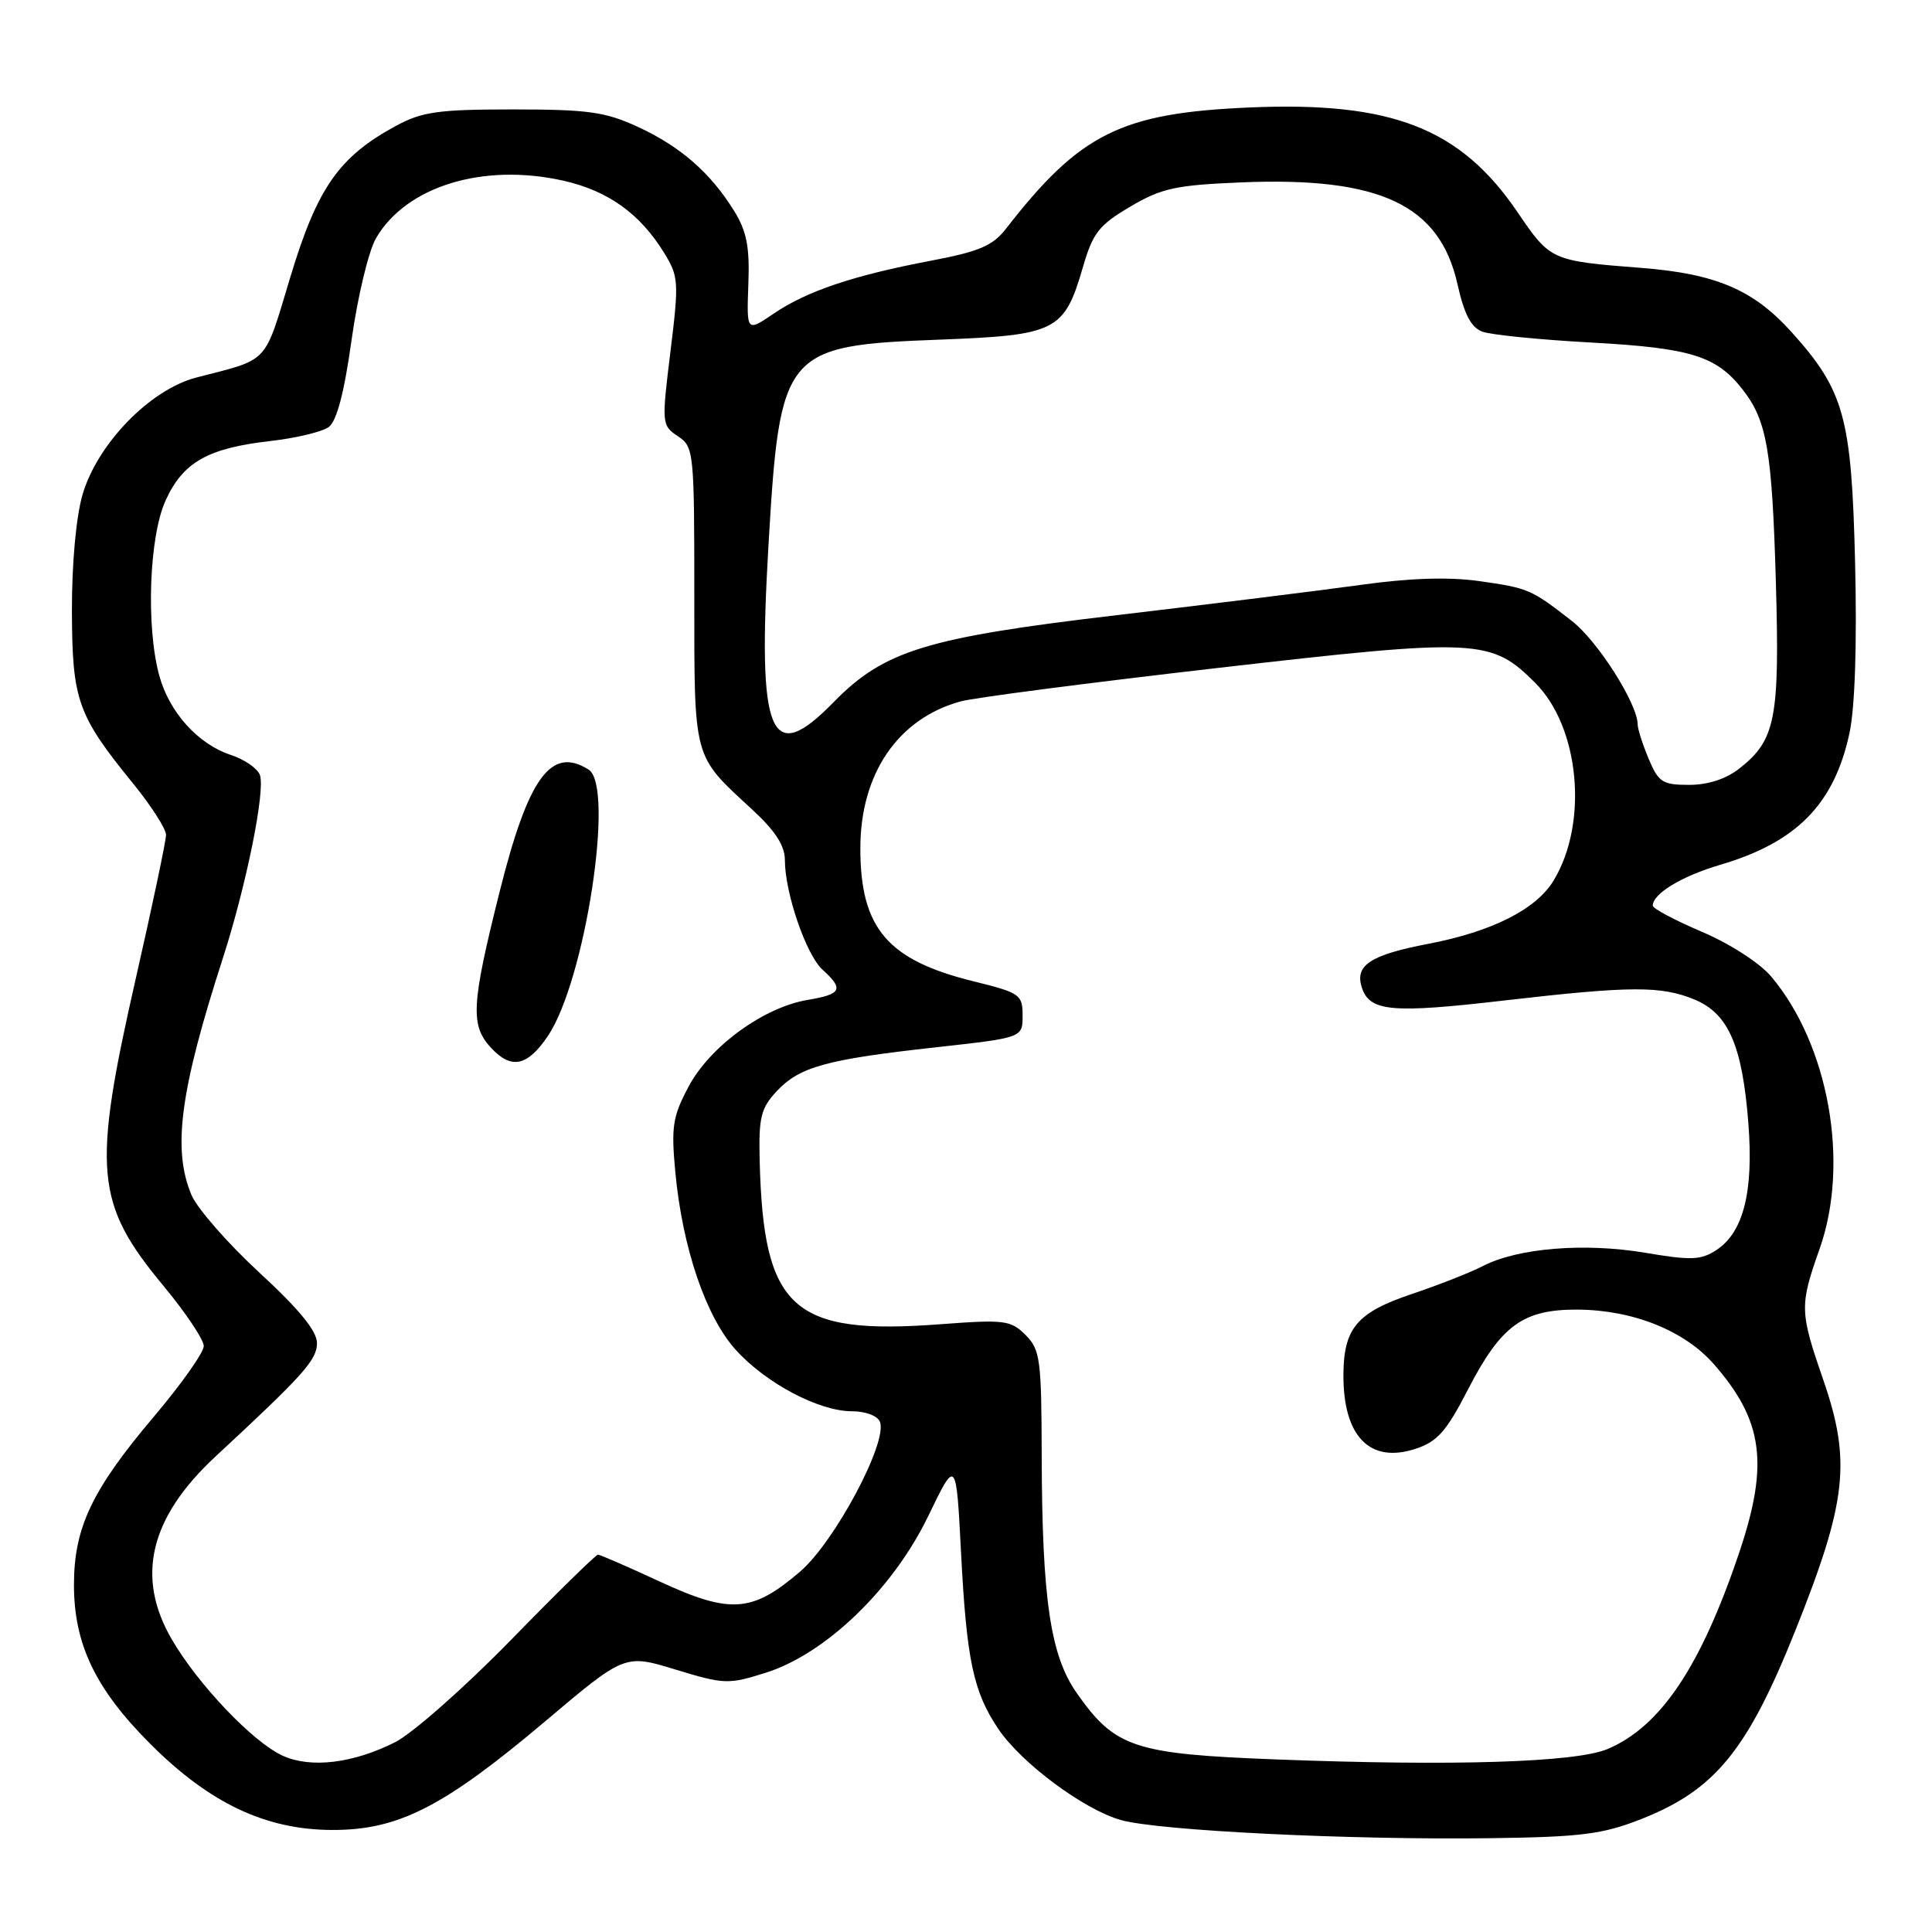 <?xml version="1.0" encoding="UTF-8" standalone="no"?>
<!DOCTYPE svg PUBLIC "-//W3C//DTD SVG 1.1//EN" "http://www.w3.org/Graphics/SVG/1.1/DTD/svg11.dtd" >
<svg xmlns="http://www.w3.org/2000/svg" xmlns:xlink="http://www.w3.org/1999/xlink" version="1.1" viewBox="0 0 256 256">
 <g >
 <path fill="currentColor"
d=" M 217.44 241.05 C 227.25 237.19 231.53 231.96 237.89 216.06 C 244.71 199.00 245.31 193.63 241.62 182.92 C 238.46 173.78 238.44 173.03 241.11 165.47 C 245.13 154.12 242.32 138.42 234.67 129.37 C 233.17 127.60 229.19 125.03 225.51 123.47 C 221.93 121.94 219.00 120.39 219.00 120.00 C 219.00 118.42 222.84 116.09 227.94 114.59 C 238.08 111.61 243.05 106.54 245.07 97.12 C 245.79 93.75 246.07 85.36 245.81 74.62 C 245.35 55.26 244.38 51.76 237.36 43.97 C 232.35 38.40 227.35 36.27 217.50 35.50 C 205.54 34.57 205.43 34.52 201.09 28.13 C 193.52 16.98 184.43 13.43 165.58 14.24 C 148.55 14.97 143.11 17.68 133.32 30.28 C 131.55 32.57 129.76 33.33 123.33 34.55 C 113.10 36.49 106.91 38.57 102.51 41.56 C 98.93 43.99 98.93 43.99 99.16 37.68 C 99.35 32.72 98.95 30.65 97.27 27.94 C 94.15 22.89 90.14 19.40 84.50 16.80 C 80.20 14.82 77.89 14.50 68.00 14.50 C 58.11 14.50 55.94 14.80 52.50 16.66 C 44.92 20.76 42.05 24.86 38.48 36.68 C 34.93 48.43 35.80 47.49 26.00 50.03 C 19.88 51.62 12.89 58.82 10.93 65.56 C 10.08 68.50 9.51 74.75 9.53 81.00 C 9.57 92.82 10.26 94.75 17.65 103.84 C 20.04 106.78 22.00 109.83 22.00 110.62 C 22.00 111.41 20.20 119.96 18.00 129.62 C 12.20 155.10 12.59 159.45 21.65 170.37 C 24.59 173.91 27.00 177.51 27.00 178.36 C 27.00 179.21 24.03 183.41 20.40 187.70 C 12.19 197.40 9.80 202.42 9.80 210.00 C 9.80 217.87 12.65 223.81 19.92 231.08 C 27.78 238.94 35.19 242.45 44.00 242.48 C 52.77 242.51 58.78 239.44 72.22 228.10 C 82.79 219.17 82.79 219.17 89.53 221.23 C 95.95 223.19 96.50 223.21 101.46 221.65 C 109.41 219.14 118.32 210.56 122.99 200.90 C 126.70 193.22 126.70 193.22 127.35 205.86 C 128.08 219.95 128.97 224.18 132.28 229.09 C 135.33 233.62 143.59 239.76 148.50 241.16 C 153.45 242.57 178.81 243.82 197.50 243.57 C 209.53 243.41 212.34 243.05 217.44 241.05 Z  M 37.48 232.65 C 33.55 230.88 26.24 223.21 22.76 217.22 C 17.95 208.95 19.84 201.09 28.55 193.00 C 40.29 182.11 42.00 180.20 42.00 177.96 C 42.00 176.37 39.63 173.47 34.36 168.62 C 30.16 164.74 26.11 160.11 25.36 158.32 C 22.83 152.26 23.85 144.54 29.52 127.00 C 32.65 117.29 35.20 104.68 34.43 102.67 C 34.09 101.80 32.36 100.61 30.58 100.03 C 26.22 98.59 22.42 94.37 21.10 89.50 C 19.33 83.00 19.76 71.12 21.94 66.32 C 24.24 61.25 27.54 59.38 35.80 58.44 C 39.19 58.06 42.68 57.22 43.55 56.59 C 44.62 55.80 45.61 52.06 46.59 45.01 C 47.39 39.29 48.85 33.23 49.83 31.55 C 53.84 24.68 64.00 21.56 74.64 23.94 C 80.54 25.27 84.77 28.28 87.96 33.44 C 89.93 36.63 89.98 37.29 88.84 46.57 C 87.66 56.16 87.68 56.37 89.82 57.80 C 91.94 59.20 92.00 59.81 92.00 78.90 C 92.00 100.83 91.77 99.98 99.62 107.22 C 102.71 110.06 104.00 112.05 104.00 113.95 C 104.00 118.31 106.82 126.53 108.99 128.49 C 111.85 131.08 111.53 131.74 106.98 132.50 C 101.16 133.49 94.05 138.67 91.23 144.00 C 89.12 147.97 88.92 149.31 89.49 155.38 C 90.44 165.39 93.54 174.48 97.48 178.85 C 101.49 183.29 108.51 187.00 112.89 187.00 C 114.70 187.00 116.30 187.61 116.60 188.41 C 117.64 191.12 110.58 204.35 106.00 208.26 C 99.67 213.68 96.79 213.89 87.48 209.59 C 83.21 207.61 79.50 206.00 79.23 206.00 C 78.96 206.00 73.73 211.12 67.62 217.39 C 61.50 223.65 54.63 229.71 52.34 230.86 C 46.76 233.66 41.20 234.33 37.48 232.65 Z  M 72.60 137.27 C 77.54 129.94 81.48 104.19 78.00 101.98 C 73.02 98.83 70.00 102.98 66.18 118.25 C 62.44 133.19 62.30 135.87 65.09 138.87 C 67.77 141.74 69.89 141.29 72.60 137.27 Z  M 169.00 233.13 C 150.28 232.41 147.75 231.57 142.69 224.36 C 139.17 219.36 138.08 211.92 138.03 192.75 C 138.00 180.12 137.83 178.83 135.89 176.89 C 133.93 174.93 133.10 174.83 124.57 175.47 C 104.97 176.94 101.15 173.47 100.66 153.76 C 100.52 148.04 100.82 146.83 102.93 144.58 C 105.95 141.35 109.52 140.37 124.05 138.77 C 135.50 137.50 135.50 137.50 135.50 134.57 C 135.50 131.79 135.16 131.55 129.00 130.03 C 117.59 127.22 114.00 123.00 114.00 112.41 C 114.00 102.53 118.98 95.22 127.28 92.94 C 129.05 92.45 144.38 90.46 161.34 88.51 C 195.88 84.54 197.56 84.62 203.43 90.49 C 209.32 96.38 210.49 109.05 205.86 116.68 C 203.54 120.50 197.71 123.44 189.27 125.06 C 181.59 126.53 179.51 127.89 180.44 130.82 C 181.47 134.04 184.34 134.31 199.32 132.57 C 216.13 130.63 220.13 130.61 224.57 132.46 C 229.04 134.33 230.88 138.58 231.67 148.88 C 232.37 157.91 231.01 163.29 227.44 165.63 C 225.39 166.98 224.08 167.03 217.95 165.99 C 209.97 164.65 201.12 165.37 196.53 167.74 C 194.89 168.59 190.62 170.27 187.03 171.48 C 179.80 173.91 178.04 176.00 178.01 182.18 C 177.98 190.35 181.52 193.97 187.58 191.97 C 190.45 191.03 191.67 189.65 194.49 184.16 C 198.89 175.62 201.80 173.49 209.03 173.53 C 216.35 173.57 223.18 176.30 227.08 180.74 C 233.62 188.20 234.41 193.94 230.49 205.62 C 225.39 220.80 220.06 228.78 213.00 231.76 C 208.79 233.53 192.61 234.04 169.00 233.13 Z  M 218.45 100.53 C 217.65 98.62 217.00 96.58 217.00 96.00 C 217.00 93.28 211.71 84.94 208.29 82.29 C 202.86 78.06 202.55 77.93 195.95 76.99 C 191.94 76.43 186.77 76.59 180.24 77.51 C 174.88 78.25 160.38 80.05 148.00 81.51 C 122.71 84.49 117.14 86.20 110.42 93.08 C 102.04 101.66 100.35 97.59 101.82 72.37 C 103.34 46.38 103.84 45.79 124.60 45.00 C 139.94 44.42 141.02 43.87 143.47 35.47 C 144.80 30.86 145.61 29.83 149.75 27.39 C 153.89 24.94 155.77 24.53 164.41 24.17 C 182.84 23.40 190.76 27.12 193.12 37.64 C 194.02 41.66 194.93 43.40 196.43 43.95 C 197.57 44.37 204.07 45.02 210.87 45.39 C 224.01 46.11 227.40 47.16 230.85 51.54 C 234.13 55.71 234.80 59.56 235.31 77.06 C 235.83 95.24 235.28 98.06 230.48 101.83 C 228.72 103.22 226.32 104.00 223.81 104.00 C 220.29 104.00 219.75 103.65 218.45 100.53 Z "/>
</g>
</svg>